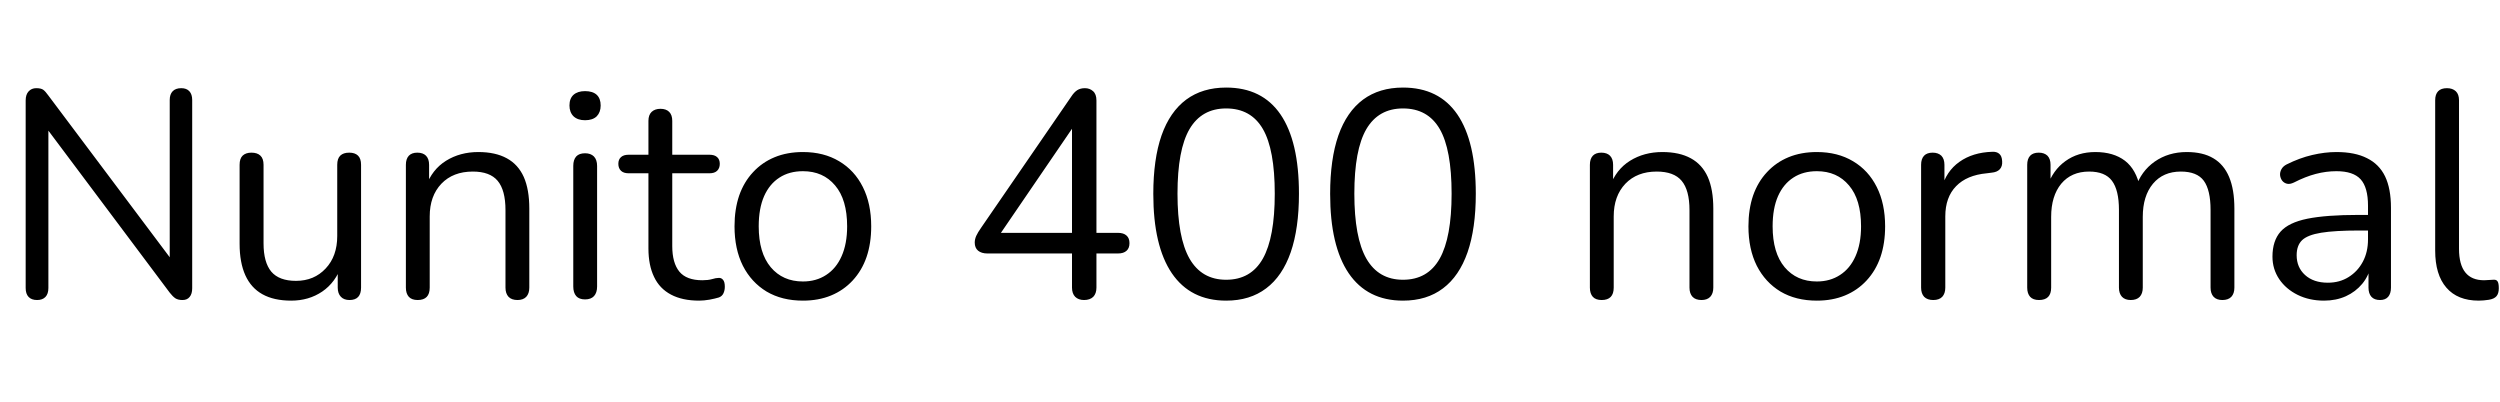 <svg xmlns="http://www.w3.org/2000/svg" xmlns:xlink="http://www.w3.org/1999/xlink" width="203.568" height="32.736"><path fill="black" d="M3.02 24.43L3.02 24.43Q2.57 24.43 2.33 24.18Q2.09 23.93 2.09 23.45L2.09 23.45L2.09 8.18Q2.09 7.70 2.33 7.44Q2.57 7.18 2.95 7.18L2.95 7.18Q3.34 7.18 3.52 7.31Q3.70 7.44 3.94 7.78L3.94 7.78L14.40 21.72L13.82 21.72L13.82 8.14Q13.82 7.68 14.06 7.43Q14.30 7.18 14.76 7.18L14.76 7.18Q15.19 7.18 15.42 7.43Q15.65 7.68 15.65 8.14L15.65 8.14L15.65 23.47Q15.65 23.93 15.44 24.18Q15.24 24.43 14.86 24.43L14.86 24.43Q14.50 24.43 14.28 24.29Q14.06 24.14 13.82 23.83L13.82 23.83L3.38 9.89L3.94 9.89L3.94 23.45Q3.94 23.93 3.70 24.18Q3.46 24.43 3.02 24.43ZM23.71 24.48L23.71 24.48Q22.30 24.48 21.37 23.96Q20.45 23.45 19.98 22.42Q19.51 21.38 19.51 19.85L19.51 19.85L19.51 13.42Q19.51 12.91 19.76 12.67Q20.02 12.43 20.47 12.43L20.47 12.43Q20.95 12.43 21.20 12.67Q21.46 12.91 21.46 13.42L21.46 13.42L21.46 19.82Q21.46 21.36 22.09 22.12Q22.73 22.87 24.10 22.87L24.10 22.87Q25.58 22.87 26.52 21.86Q27.46 20.86 27.46 19.22L27.46 19.22L27.46 13.42Q27.46 12.91 27.71 12.67Q27.96 12.43 28.44 12.43L28.44 12.43Q28.90 12.43 29.15 12.67Q29.40 12.91 29.40 13.42L29.40 13.42L29.40 23.42Q29.40 24.43 28.46 24.43L28.46 24.43Q28.01 24.43 27.76 24.17Q27.50 23.90 27.50 23.42L27.50 23.42L27.50 21.24L27.82 21.58Q27.34 22.99 26.24 23.74Q25.15 24.48 23.71 24.48ZM34.01 24.43L34.01 24.43Q33.53 24.43 33.29 24.17Q33.05 23.90 33.05 23.42L33.05 23.42L33.05 13.42Q33.05 12.94 33.29 12.68Q33.53 12.43 33.98 12.43L33.98 12.43Q34.44 12.43 34.69 12.68Q34.94 12.94 34.94 13.42L34.94 13.42L34.94 15.48L34.68 15.19Q35.18 13.80 36.32 13.09Q37.46 12.38 38.95 12.38L38.95 12.38Q40.34 12.38 41.27 12.89Q42.19 13.39 42.65 14.41Q43.10 15.43 43.10 16.99L43.10 16.99L43.10 23.42Q43.10 23.90 42.85 24.17Q42.60 24.43 42.14 24.43L42.14 24.43Q41.66 24.43 41.41 24.17Q41.16 23.90 41.16 23.42L41.16 23.42L41.16 17.11Q41.16 15.48 40.52 14.72Q39.89 13.97 38.50 13.97L38.50 13.97Q36.89 13.97 35.94 14.96Q34.99 15.96 34.99 17.62L34.99 17.62L34.99 23.42Q34.99 24.43 34.01 24.43ZM47.64 24.38L47.64 24.38Q47.16 24.38 46.92 24.11Q46.68 23.83 46.68 23.33L46.68 23.33L46.68 13.51Q46.68 13.01 46.92 12.74Q47.16 12.48 47.64 12.48L47.64 12.48Q48.10 12.48 48.36 12.74Q48.62 13.01 48.62 13.51L48.62 13.51L48.62 23.33Q48.62 23.83 48.37 24.11Q48.12 24.38 47.64 24.38ZM47.64 9.79L47.64 9.79Q47.04 9.79 46.70 9.47Q46.37 9.14 46.37 8.59L46.37 8.59Q46.37 8.02 46.70 7.72Q47.04 7.42 47.64 7.42L47.64 7.42Q48.26 7.42 48.59 7.72Q48.91 8.02 48.91 8.59L48.91 8.59Q48.91 9.14 48.59 9.47Q48.26 9.79 47.64 9.79ZM56.93 24.48L56.93 24.48Q55.56 24.48 54.64 23.99Q53.71 23.50 53.26 22.55Q52.80 21.60 52.80 20.23L52.80 20.23L52.80 14.11L51.19 14.11Q50.78 14.11 50.57 13.91Q50.35 13.70 50.35 13.34L50.35 13.34Q50.35 12.98 50.57 12.79Q50.78 12.60 51.19 12.60L51.19 12.60L52.80 12.60L52.80 9.84Q52.80 9.36 53.06 9.11Q53.33 8.86 53.78 8.86L53.78 8.86Q54.24 8.86 54.49 9.11Q54.74 9.36 54.74 9.84L54.74 9.84L54.74 12.60L57.77 12.60Q58.18 12.60 58.39 12.79Q58.61 12.98 58.61 13.34L58.61 13.34Q58.61 13.70 58.39 13.91Q58.18 14.11 57.77 14.11L57.77 14.11L54.74 14.11L54.74 20.04Q54.74 21.41 55.32 22.12Q55.90 22.82 57.19 22.82L57.19 22.82Q57.65 22.82 57.97 22.73Q58.30 22.63 58.51 22.63L58.51 22.63Q58.73 22.61 58.87 22.78Q59.02 22.94 59.02 23.35L59.02 23.35Q59.02 23.64 58.91 23.88Q58.80 24.12 58.54 24.22L58.54 24.22Q58.25 24.31 57.78 24.40Q57.31 24.48 56.93 24.48ZM65.38 24.48L65.38 24.48Q63.67 24.48 62.42 23.74Q61.18 22.99 60.49 21.64Q59.81 20.28 59.81 18.43L59.81 18.43Q59.81 17.04 60.19 15.92Q60.58 14.81 61.32 14.02Q62.06 13.22 63.08 12.80Q64.10 12.38 65.38 12.38L65.38 12.38Q67.08 12.38 68.33 13.13Q69.58 13.87 70.26 15.23Q70.94 16.58 70.94 18.43L70.94 18.43Q70.94 19.82 70.56 20.93Q70.18 22.03 69.43 22.84Q68.69 23.64 67.67 24.06Q66.65 24.48 65.38 24.48ZM65.38 22.92L65.38 22.92Q66.46 22.92 67.27 22.39Q68.09 21.86 68.53 20.86Q68.98 19.85 68.98 18.43L68.98 18.43Q68.98 16.25 68.00 15.10Q67.03 13.94 65.38 13.94L65.38 13.94Q64.27 13.94 63.47 14.46Q62.66 14.98 62.22 15.97Q61.78 16.97 61.78 18.43L61.78 18.43Q61.78 20.59 62.76 21.76Q63.74 22.92 65.38 22.92ZM88.27 24.43L88.27 24.43Q87.82 24.43 87.55 24.17Q87.29 23.90 87.29 23.42L87.29 23.42L87.29 20.64L80.40 20.64Q79.92 20.64 79.64 20.41Q79.37 20.18 79.37 19.75L79.37 19.75Q79.37 19.49 79.49 19.21Q79.61 18.94 79.92 18.50L79.92 18.50L87.24 7.85Q87.46 7.51 87.72 7.34Q87.98 7.18 88.34 7.18L88.34 7.18Q88.73 7.18 89.00 7.42Q89.28 7.66 89.28 8.18L89.28 8.18L89.28 18.96L91.03 18.96Q91.49 18.96 91.73 19.18Q91.97 19.39 91.97 19.80L91.97 19.80Q91.97 20.21 91.73 20.42Q91.49 20.64 91.03 20.64L91.03 20.64L89.28 20.64L89.28 23.42Q89.28 23.90 89.02 24.17Q88.75 24.43 88.27 24.43ZM81.14 18.96L87.29 18.96L87.29 9.65L87.86 9.65L81.14 19.49L81.14 18.96ZM99.84 24.48L99.84 24.48Q96.94 24.48 95.42 22.25Q93.91 20.02 93.91 15.79L93.91 15.79Q93.91 12.96 94.58 11.03Q95.26 9.10 96.59 8.11Q97.92 7.13 99.84 7.13L99.84 7.13Q102.77 7.13 104.27 9.32Q105.77 11.52 105.77 15.77L105.77 15.77Q105.77 18.60 105.10 20.54Q104.42 22.49 103.10 23.48Q101.78 24.48 99.84 24.48ZM99.84 22.78L99.84 22.78Q101.86 22.78 102.83 21.06Q103.80 19.34 103.80 15.77L103.80 15.77Q103.80 12.17 102.83 10.50Q101.86 8.83 99.84 8.83L99.84 8.83Q97.85 8.83 96.86 10.51Q95.88 12.19 95.88 15.77L95.88 15.77Q95.88 19.34 96.86 21.06Q97.85 22.78 99.84 22.78ZM114.24 24.48L114.24 24.48Q111.34 24.48 109.82 22.25Q108.31 20.02 108.31 15.79L108.31 15.79Q108.31 12.96 108.98 11.03Q109.66 9.10 110.99 8.11Q112.32 7.13 114.24 7.13L114.24 7.13Q117.17 7.13 118.67 9.32Q120.17 11.52 120.17 15.77L120.17 15.77Q120.17 18.60 119.50 20.54Q118.82 22.49 117.50 23.48Q116.18 24.48 114.24 24.48ZM114.24 22.78L114.24 22.78Q116.26 22.78 117.23 21.06Q118.20 19.34 118.20 15.77L118.20 15.77Q118.20 12.17 117.23 10.50Q116.26 8.83 114.24 8.83L114.24 8.83Q112.25 8.83 111.26 10.51Q110.28 12.19 110.28 15.77L110.28 15.77Q110.28 19.34 111.26 21.06Q112.25 22.78 114.24 22.78ZM130.42 24.43L130.42 24.43Q129.94 24.43 129.70 24.17Q129.46 23.90 129.46 23.42L129.46 23.42L129.46 13.42Q129.46 12.94 129.70 12.68Q129.94 12.43 130.39 12.43L130.39 12.43Q130.85 12.43 131.10 12.68Q131.35 12.94 131.35 13.42L131.35 13.42L131.35 15.48L131.09 15.19Q131.59 13.80 132.73 13.09Q133.87 12.38 135.36 12.38L135.36 12.38Q136.75 12.38 137.68 12.89Q138.60 13.39 139.06 14.41Q139.51 15.43 139.51 16.99L139.51 16.99L139.51 23.42Q139.51 23.90 139.26 24.17Q139.01 24.43 138.55 24.43L138.55 24.43Q138.07 24.43 137.82 24.17Q137.57 23.90 137.57 23.42L137.57 23.42L137.57 17.11Q137.57 15.48 136.93 14.72Q136.30 13.97 134.90 13.97L134.90 13.97Q133.30 13.97 132.35 14.96Q131.40 15.96 131.40 17.62L131.40 17.62L131.40 23.42Q131.40 24.43 130.42 24.43ZM147.94 24.48L147.94 24.48Q146.23 24.48 144.98 23.74Q143.74 22.99 143.05 21.64Q142.37 20.28 142.37 18.43L142.37 18.43Q142.37 17.04 142.75 15.92Q143.14 14.81 143.88 14.02Q144.62 13.22 145.64 12.80Q146.66 12.38 147.94 12.38L147.94 12.38Q149.64 12.38 150.89 13.13Q152.14 13.87 152.82 15.23Q153.50 16.58 153.50 18.43L153.50 18.43Q153.50 19.82 153.12 20.93Q152.74 22.03 151.99 22.84Q151.25 23.64 150.23 24.06Q149.21 24.48 147.94 24.48ZM147.94 22.92L147.94 22.92Q149.02 22.92 149.83 22.39Q150.65 21.86 151.09 20.86Q151.54 19.85 151.54 18.43L151.54 18.43Q151.54 16.25 150.56 15.10Q149.59 13.94 147.94 13.94L147.94 13.94Q146.83 13.94 146.03 14.46Q145.22 14.98 144.78 15.97Q144.34 16.97 144.34 18.43L144.34 18.43Q144.34 20.59 145.32 21.76Q146.30 22.92 147.94 22.92ZM157.42 24.43L157.42 24.43Q156.94 24.43 156.68 24.17Q156.43 23.90 156.43 23.42L156.43 23.42L156.43 13.42Q156.43 12.94 156.67 12.68Q156.91 12.43 157.37 12.43L157.37 12.43Q157.82 12.43 158.08 12.68Q158.33 12.94 158.33 13.42L158.33 13.42L158.33 15.36L158.09 15.36Q158.47 13.94 159.55 13.18Q160.63 12.41 162.22 12.36L162.22 12.36Q162.58 12.34 162.79 12.52Q163.01 12.70 163.03 13.13L163.03 13.13Q163.06 13.54 162.84 13.78Q162.62 14.02 162.17 14.06L162.17 14.06L161.78 14.11Q160.15 14.26 159.28 15.16Q158.40 16.06 158.40 17.62L158.40 17.62L158.40 23.42Q158.40 23.90 158.15 24.17Q157.90 24.43 157.42 24.43ZM166.03 24.43L166.03 24.43Q165.55 24.43 165.31 24.17Q165.07 23.90 165.07 23.42L165.07 23.42L165.07 13.42Q165.07 12.94 165.31 12.68Q165.55 12.43 166.01 12.43L166.01 12.43Q166.46 12.43 166.72 12.68Q166.97 12.94 166.97 13.42L166.97 13.42L166.97 15.53L166.70 15.19Q167.16 13.85 168.18 13.12Q169.20 12.38 170.62 12.38L170.62 12.38Q172.10 12.38 173.03 13.09Q173.95 13.80 174.26 15.29L174.26 15.29L173.90 15.29Q174.34 13.94 175.45 13.16Q176.57 12.38 178.06 12.38L178.06 12.38Q179.38 12.38 180.23 12.89Q181.08 13.39 181.51 14.41Q181.94 15.43 181.94 16.99L181.94 16.99L181.94 23.42Q181.94 23.90 181.69 24.17Q181.44 24.43 180.96 24.43L180.96 24.43Q180.50 24.43 180.25 24.17Q180.00 23.90 180.00 23.42L180.00 23.42L180.00 17.09Q180.00 15.48 179.45 14.72Q178.90 13.97 177.58 13.97L177.58 13.97Q176.14 13.97 175.31 14.96Q174.48 15.96 174.48 17.66L174.48 17.66L174.48 23.42Q174.48 23.90 174.23 24.17Q173.98 24.43 173.50 24.43L173.50 24.43Q173.04 24.43 172.79 24.17Q172.54 23.90 172.54 23.42L172.54 23.42L172.54 17.09Q172.54 15.48 171.97 14.72Q171.41 13.97 170.11 13.97L170.11 13.97Q168.67 13.97 167.84 14.96Q167.02 15.96 167.02 17.66L167.02 17.66L167.02 23.42Q167.02 24.43 166.03 24.43ZM189.24 24.48L189.24 24.48Q188.04 24.48 187.09 24.01Q186.14 23.54 185.59 22.73Q185.04 21.91 185.04 20.90L185.04 20.90Q185.04 19.61 185.70 18.86Q186.36 18.12 187.88 17.81Q189.41 17.50 192.05 17.50L192.05 17.50L193.13 17.50L193.13 18.77L192.07 18.77Q190.13 18.77 189.01 18.95Q187.90 19.13 187.45 19.56Q187.01 19.99 187.01 20.78L187.01 20.78Q187.01 21.77 187.69 22.39Q188.38 23.02 189.55 23.02L189.55 23.02Q190.51 23.02 191.24 22.56Q191.98 22.10 192.40 21.31Q192.82 20.52 192.82 19.49L192.82 19.49L192.82 16.75Q192.82 15.26 192.22 14.60Q191.62 13.94 190.25 13.94L190.25 13.94Q189.41 13.94 188.57 14.16Q187.73 14.38 186.79 14.86L186.79 14.86Q186.46 15.02 186.22 14.96Q185.98 14.90 185.83 14.71Q185.69 14.52 185.66 14.27Q185.64 14.02 185.77 13.78Q185.90 13.54 186.19 13.39L186.19 13.39Q187.25 12.86 188.28 12.62Q189.31 12.38 190.25 12.38L190.25 12.38Q191.76 12.38 192.74 12.88Q193.73 13.37 194.21 14.36Q194.69 15.36 194.69 16.92L194.69 16.92L194.69 23.42Q194.69 23.90 194.46 24.17Q194.23 24.43 193.80 24.43L193.80 24.43Q193.34 24.43 193.10 24.17Q192.86 23.90 192.86 23.42L192.86 23.42L192.86 21.55L193.08 21.55Q192.89 22.46 192.35 23.11Q191.81 23.76 191.02 24.12Q190.22 24.48 189.24 24.48ZM201.84 24.48L201.84 24.48Q200.11 24.48 199.20 23.42Q198.29 22.37 198.29 20.40L198.29 20.40L198.29 8.16Q198.29 7.68 198.53 7.43Q198.77 7.18 199.25 7.18L199.25 7.18Q199.70 7.18 199.97 7.43Q200.23 7.68 200.23 8.16L200.23 8.16L200.23 20.26Q200.23 21.55 200.75 22.19Q201.26 22.82 202.27 22.82L202.27 22.82Q202.49 22.82 202.66 22.80Q202.82 22.78 202.99 22.78L202.99 22.78Q203.26 22.75 203.36 22.90Q203.47 23.04 203.47 23.47L203.47 23.47Q203.47 23.90 203.28 24.12Q203.09 24.34 202.66 24.41L202.66 24.41Q202.46 24.43 202.25 24.46Q202.03 24.48 201.84 24.48Z"/></svg>
